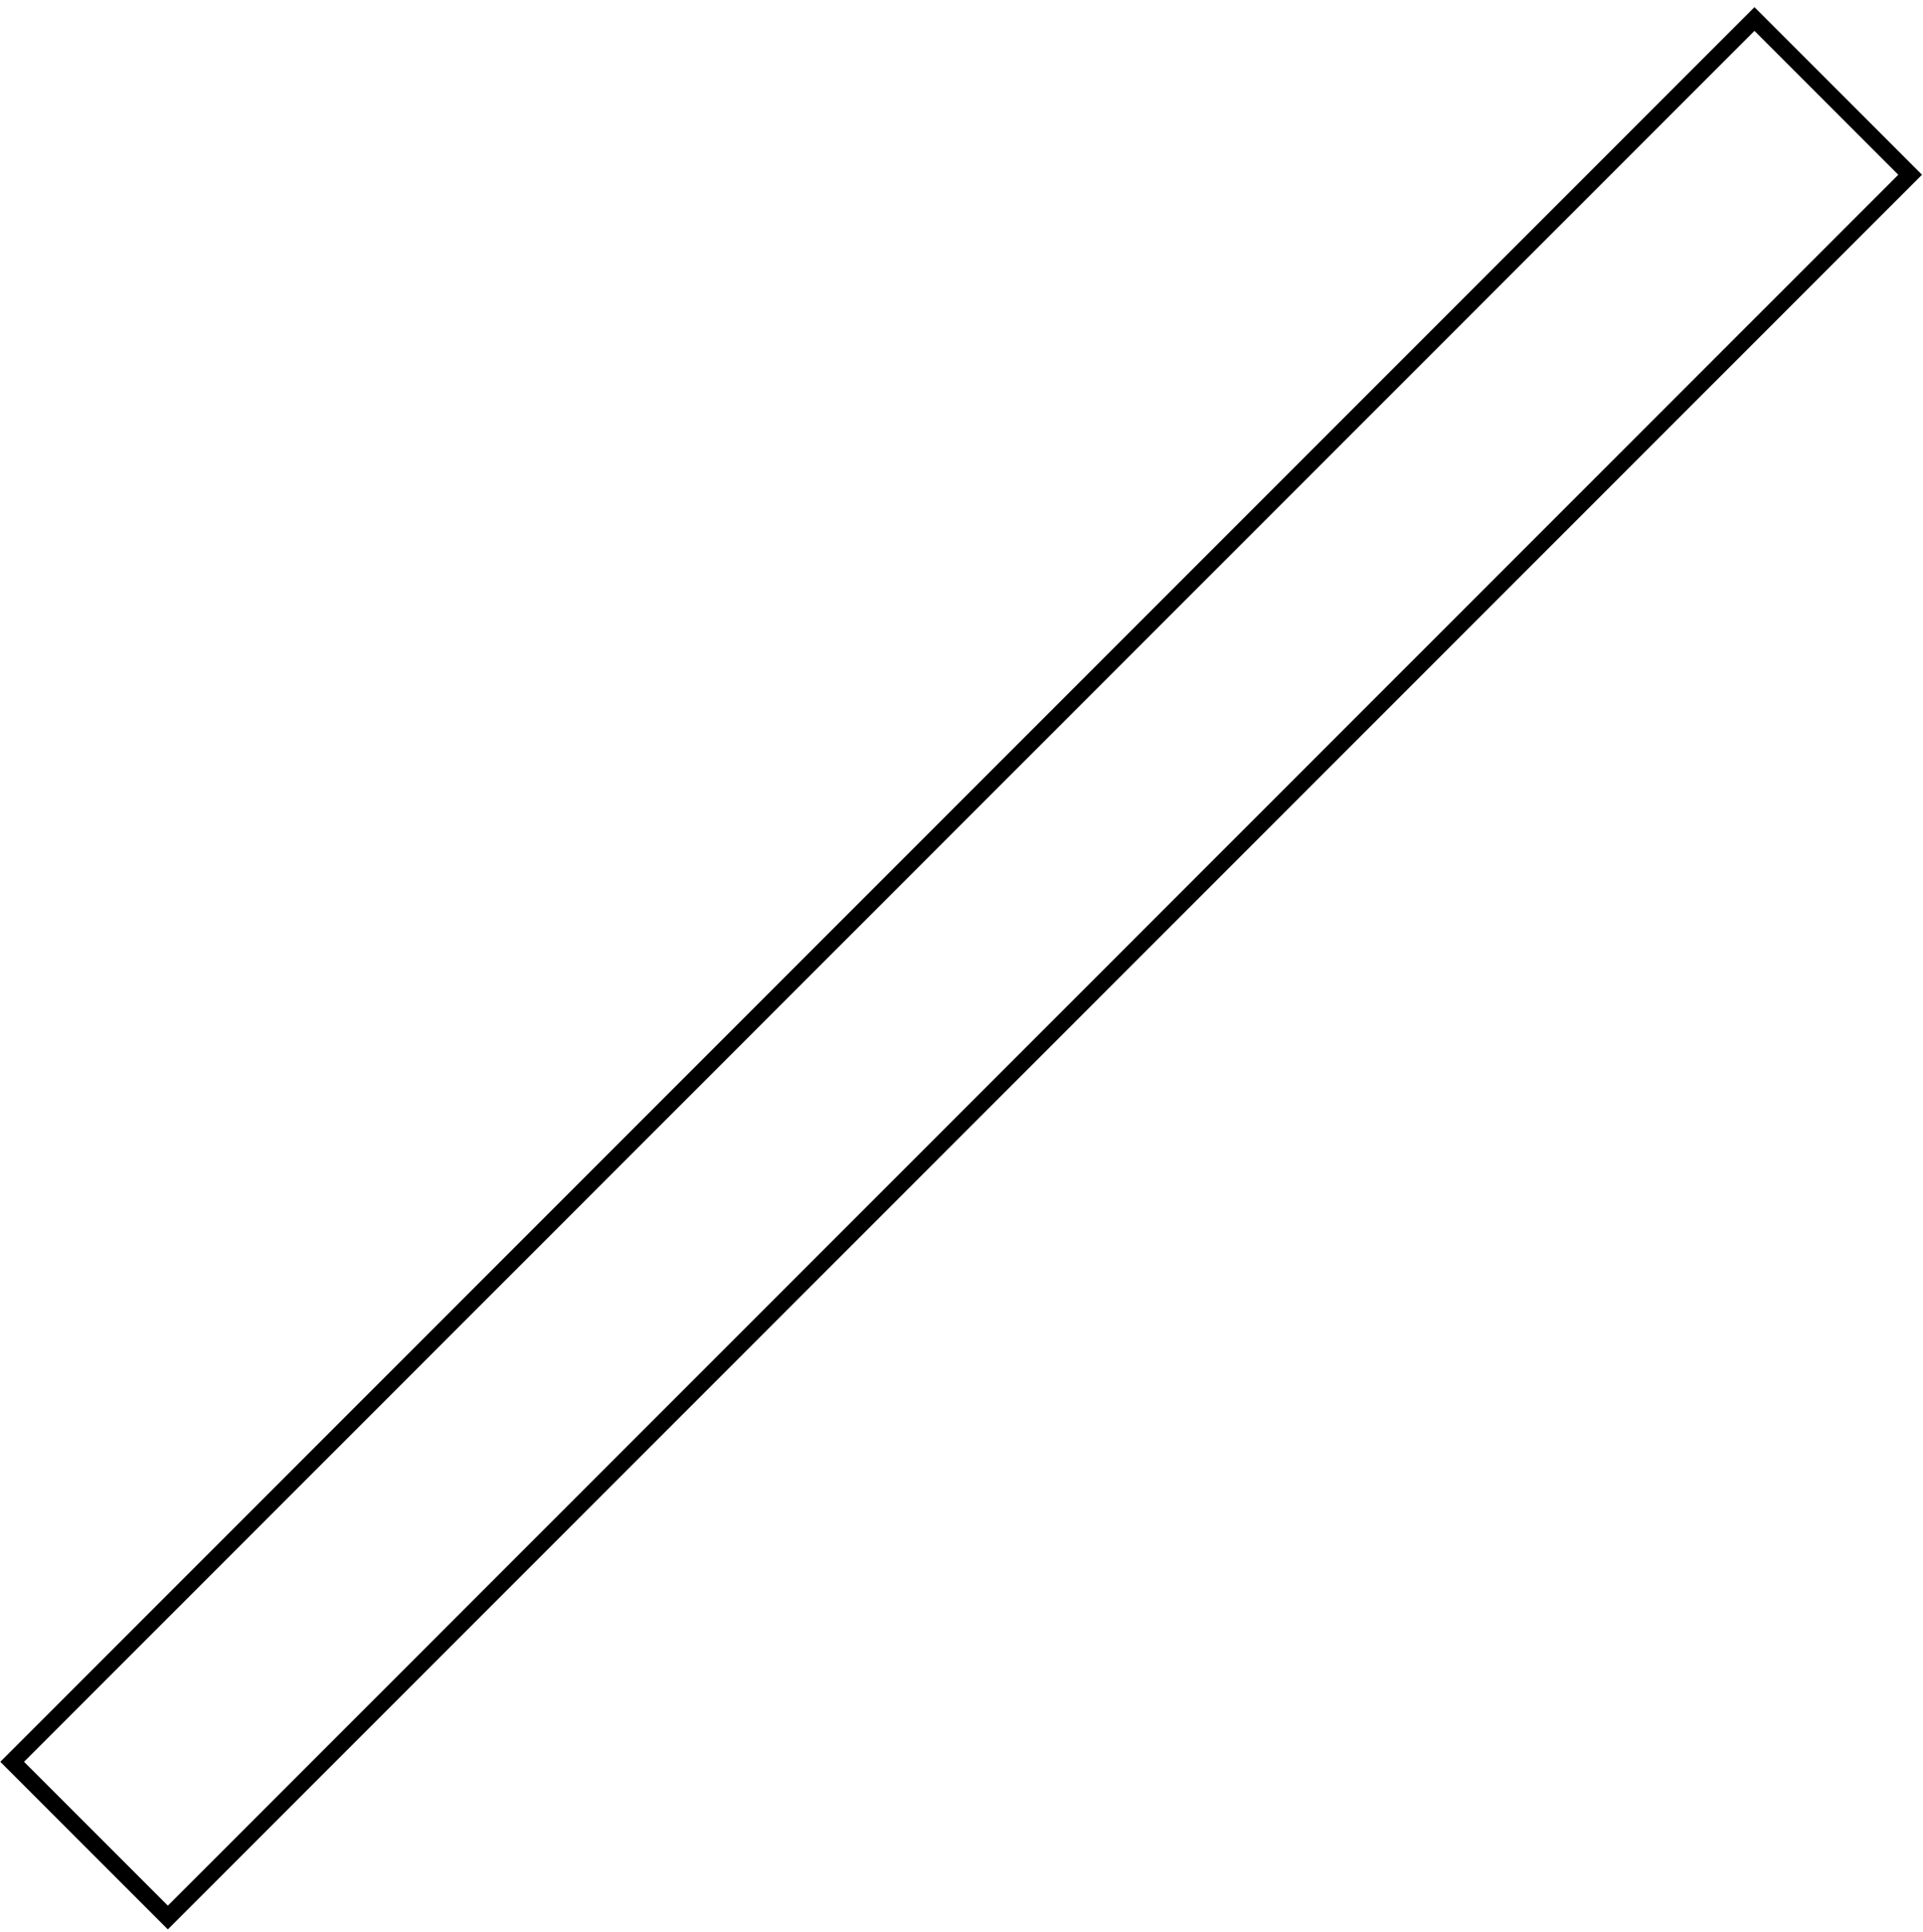<svg width="230" height="231" viewBox="0 0 230 231" fill="none" xmlns="http://www.w3.org/2000/svg">
<path d="M20.076 229.282L1.455 210.661L209.843 2.272L228.464 20.893L20.076 229.282Z" stroke="black" stroke-width="2"/>
<path d="M20.076 229.282L1.455 210.661L209.843 2.272L228.464 20.893L20.076 229.282Z" stroke="black" stroke-opacity="0.2" stroke-width="2"/>
</svg>
